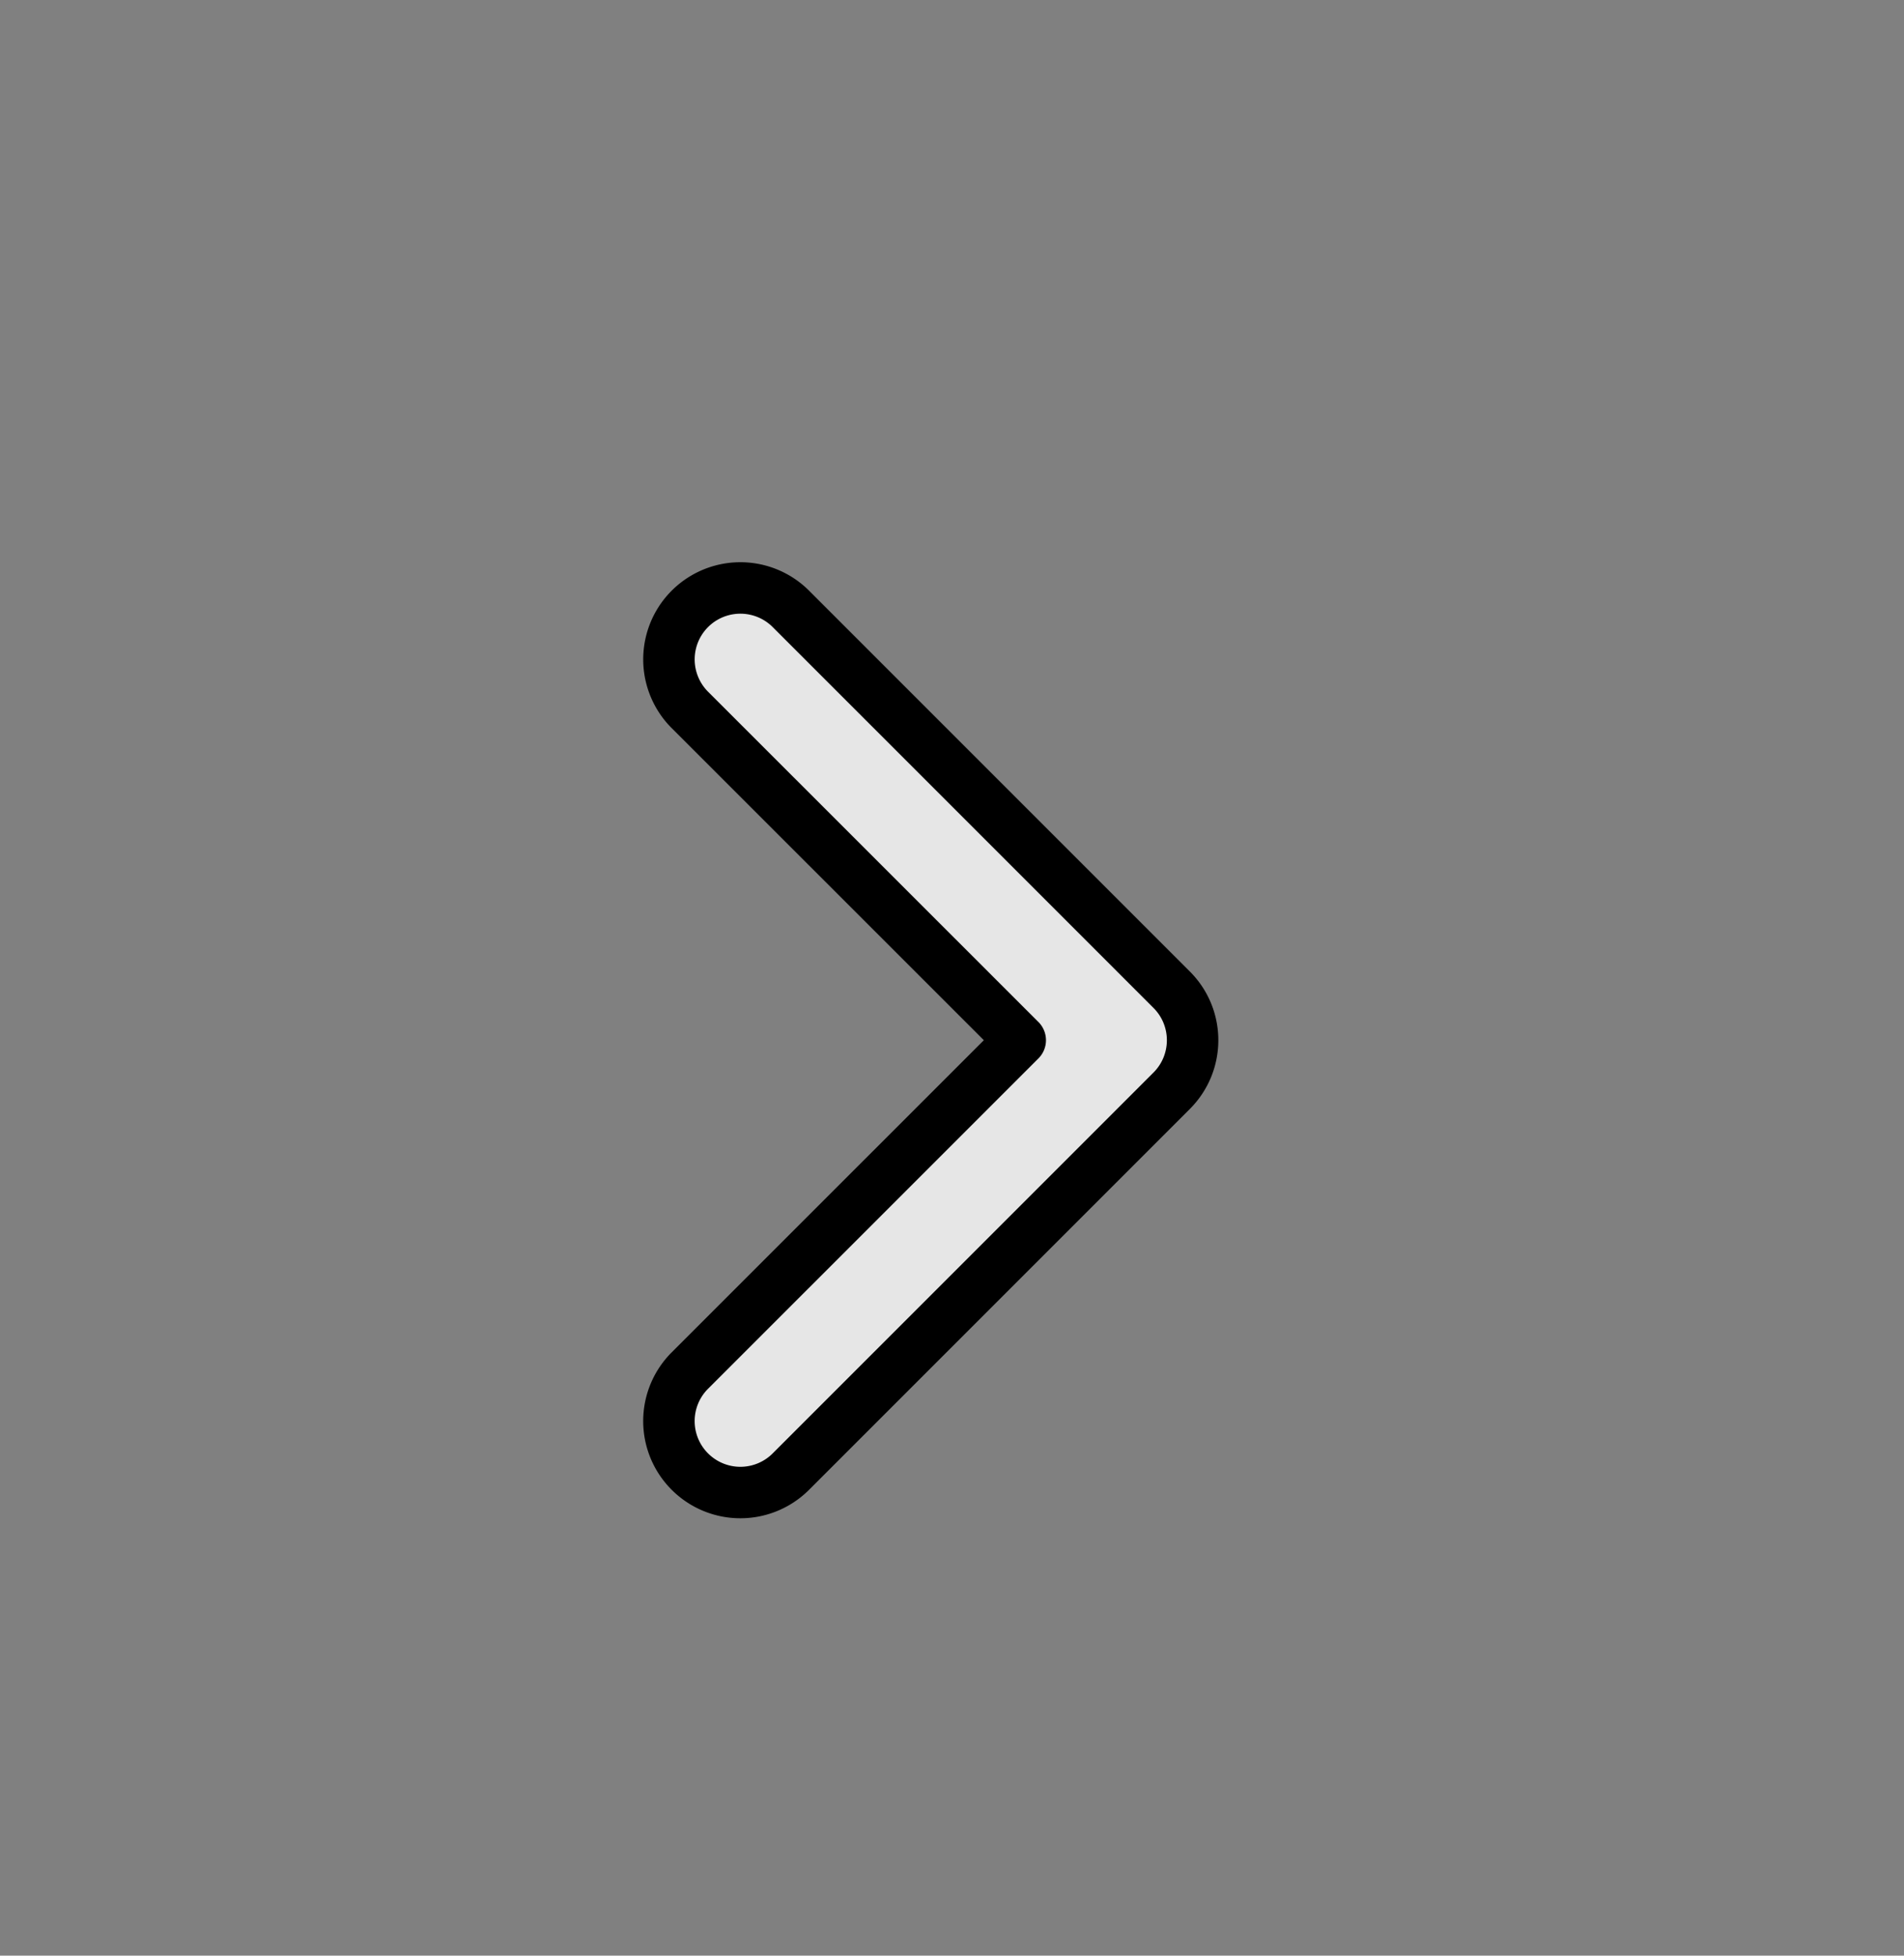 <svg width="37" height="38" viewBox="0 0 37 38" fill="none" xmlns="http://www.w3.org/2000/svg"><rect x="0" y="0" width="37" height="38" fill="#808080" stroke="none"/><path fill-rule="evenodd" clip-rule="evenodd" d="M13.406 28.594a1.387 1.387 0 0 1 0-1.963l6.42-6.419-6.42-6.418a1.387 1.387 0 1 1 1.963-1.963l7.4 7.4c.542.542.542 1.42 0 1.963l-7.4 7.4a1.387 1.387 0 0 1-1.963 0" fill="#fff" fill-opacity=".8" stroke="#000" stroke-linecap="round" stroke-linejoin="round"/></svg>